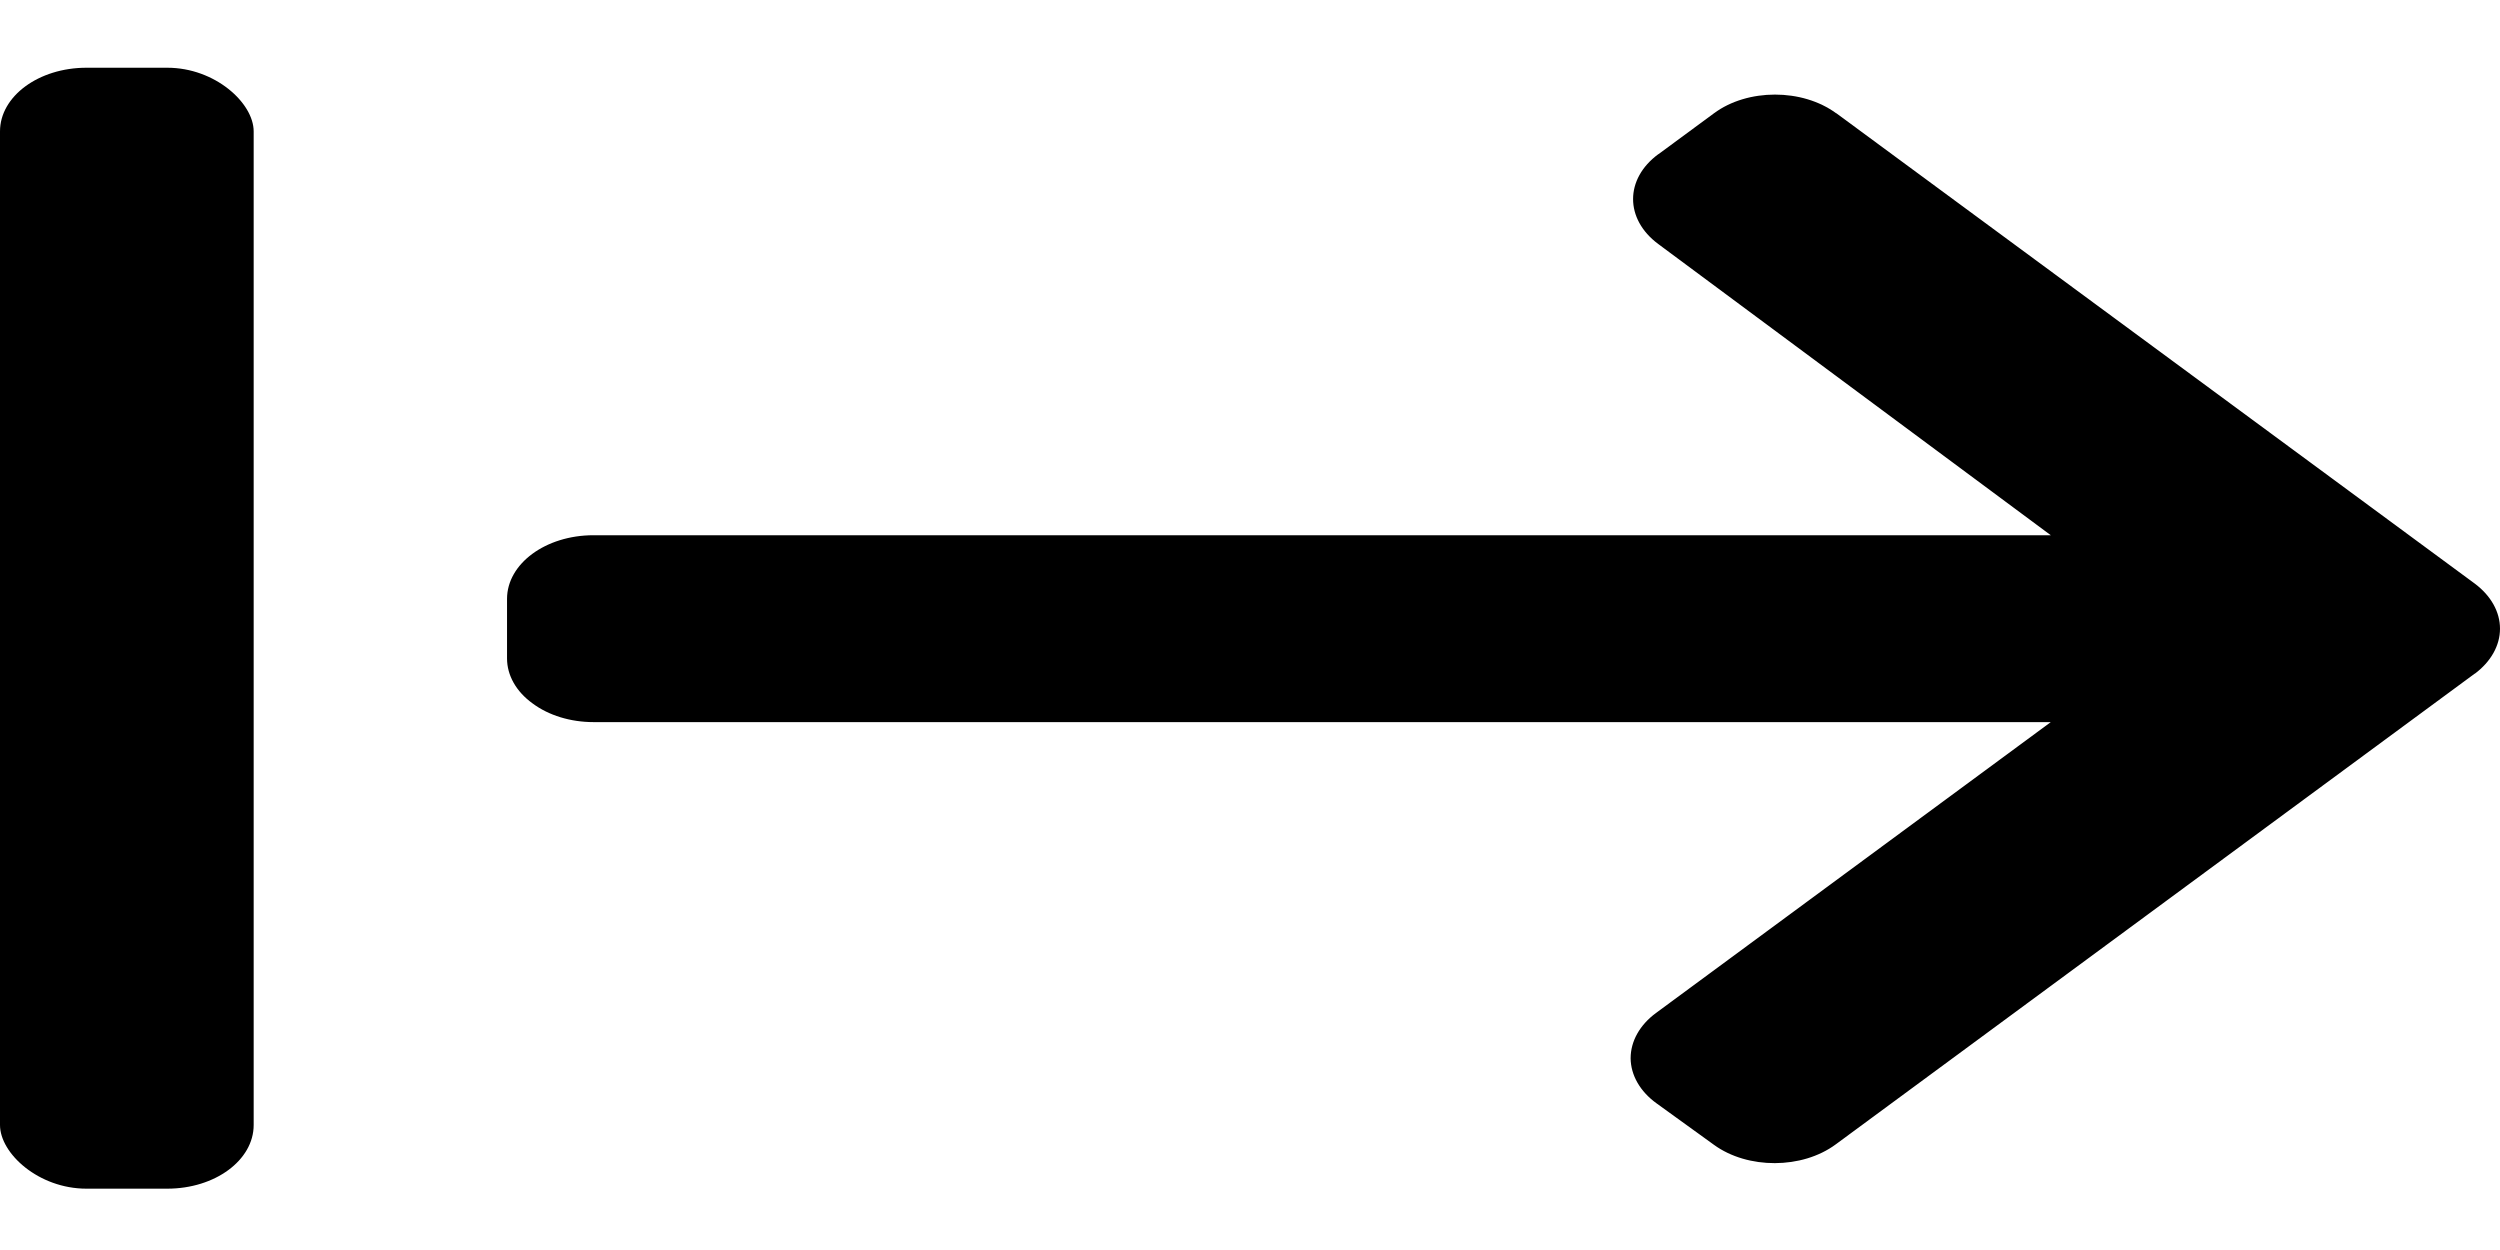 ﻿<?xml version="1.0" encoding="UTF-8" standalone="no"?>
<svg width="32" height="16" viewBox="0 0 32 16" fill="none"
                                xmlns="http://www.w3.org/2000/svg" class="flex-grow-0 flex-shrink-0 w-8 h-[14.35px]"
                                preserveAspectRatio="none">
                                <path
                                    d="M1.106 0.867H2.141C2.752 0.867 3.247 1.318 3.247 1.682V14.4C3.247 14.851 2.752 15.215 2.141 15.215H1.106C0.495 15.215 0 14.765 0 14.4V1.682C0 1.232 0.495 0.867 1.106 0.867Z"
                                    fill="black"></path>
                                <path
                                    d="M21.939 1.45L21.229 1.973H21.227C20.796 2.29 20.796 2.804 21.225 3.123L26.25 6.851H7.596C6.985 6.851 6.49 7.215 6.49 7.666V8.428C6.49 8.644 6.607 8.852 6.816 9.003C7.022 9.157 7.303 9.243 7.596 9.243H26.25L21.197 12.966C20.989 13.119 20.872 13.328 20.872 13.546C20.874 13.762 20.993 13.971 21.204 14.123L21.939 14.654C22.372 14.968 23.066 14.966 23.496 14.649L31.677 8.622V8.624C31.883 8.47 32 8.263 32 8.047C32 7.831 31.883 7.624 31.677 7.47L23.503 1.448V1.45C23.07 1.131 22.369 1.131 21.939 1.45Z"
                                    fill="black"></path>
                            </svg>
